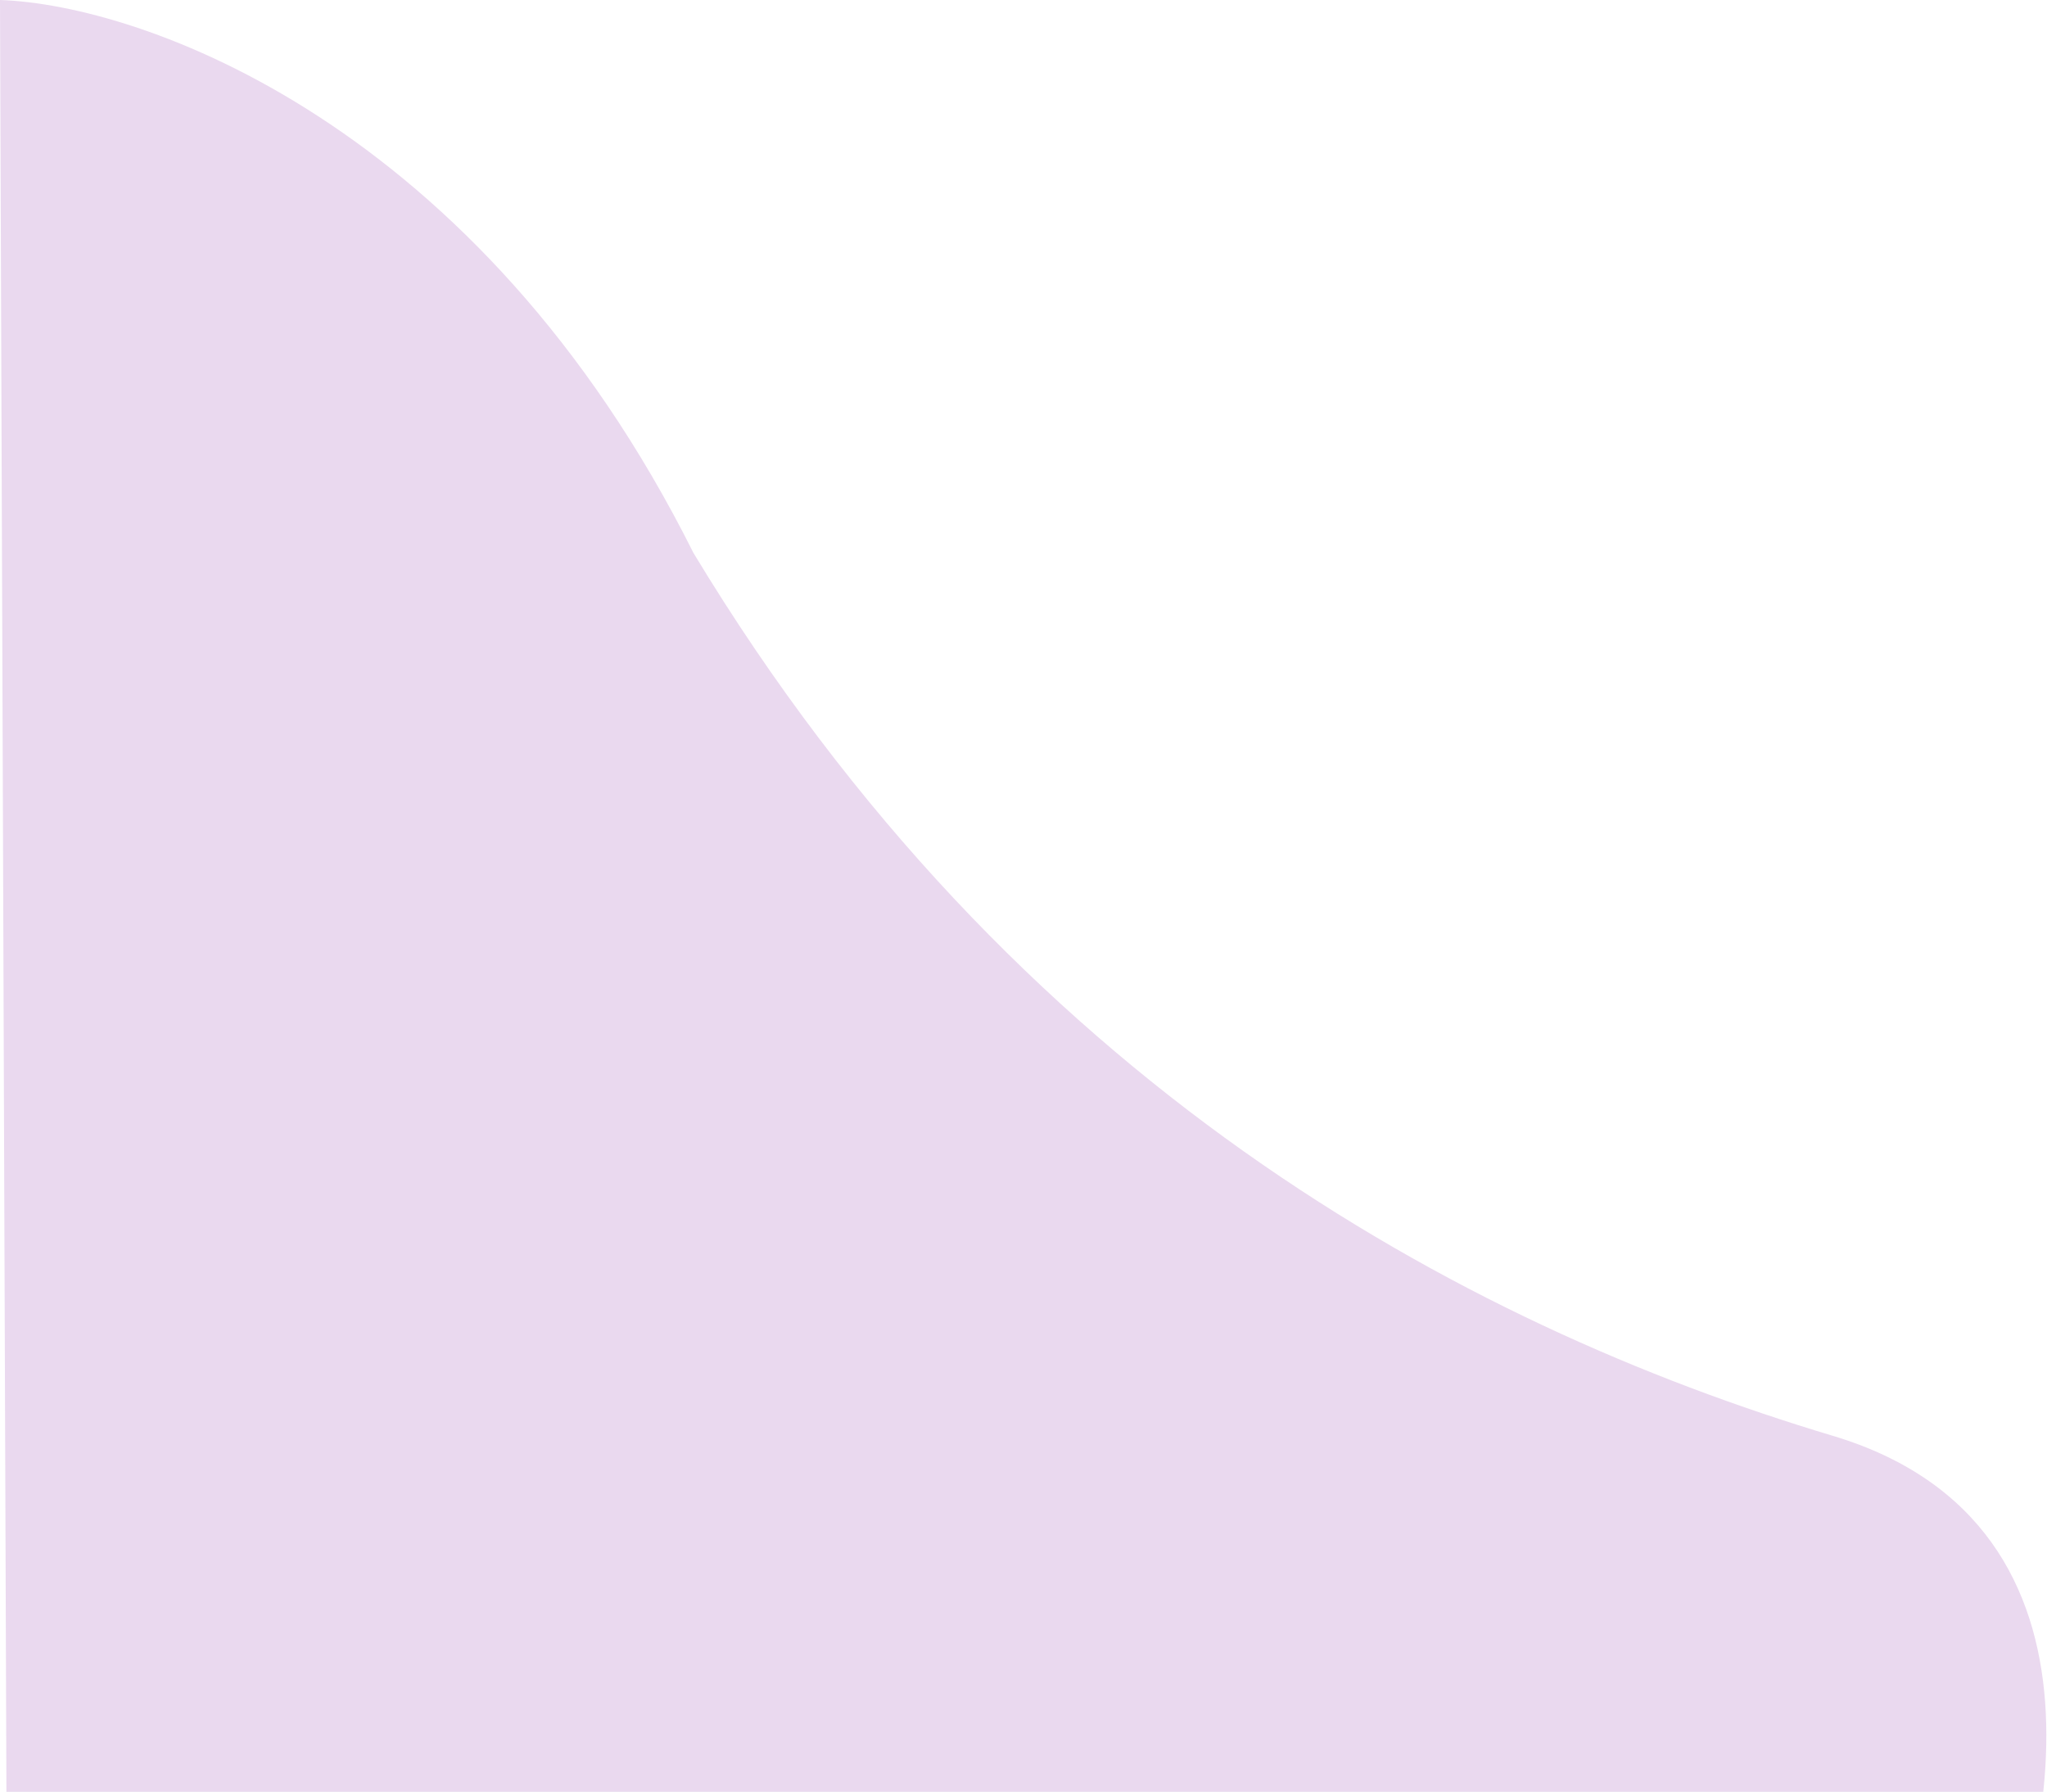 <svg width="707" height="619" viewBox="0 0 707 619" fill="none" xmlns="http://www.w3.org/2000/svg">
<path d="M239.5 191C165.1 42.2 48.833 1.667 0 0L2.5 698H683C709.167 643.5 735.8 526.8 633 496C504.5 457.5 350 374 239.5 191Z" fill="#EAD9EF"/>
</svg>
